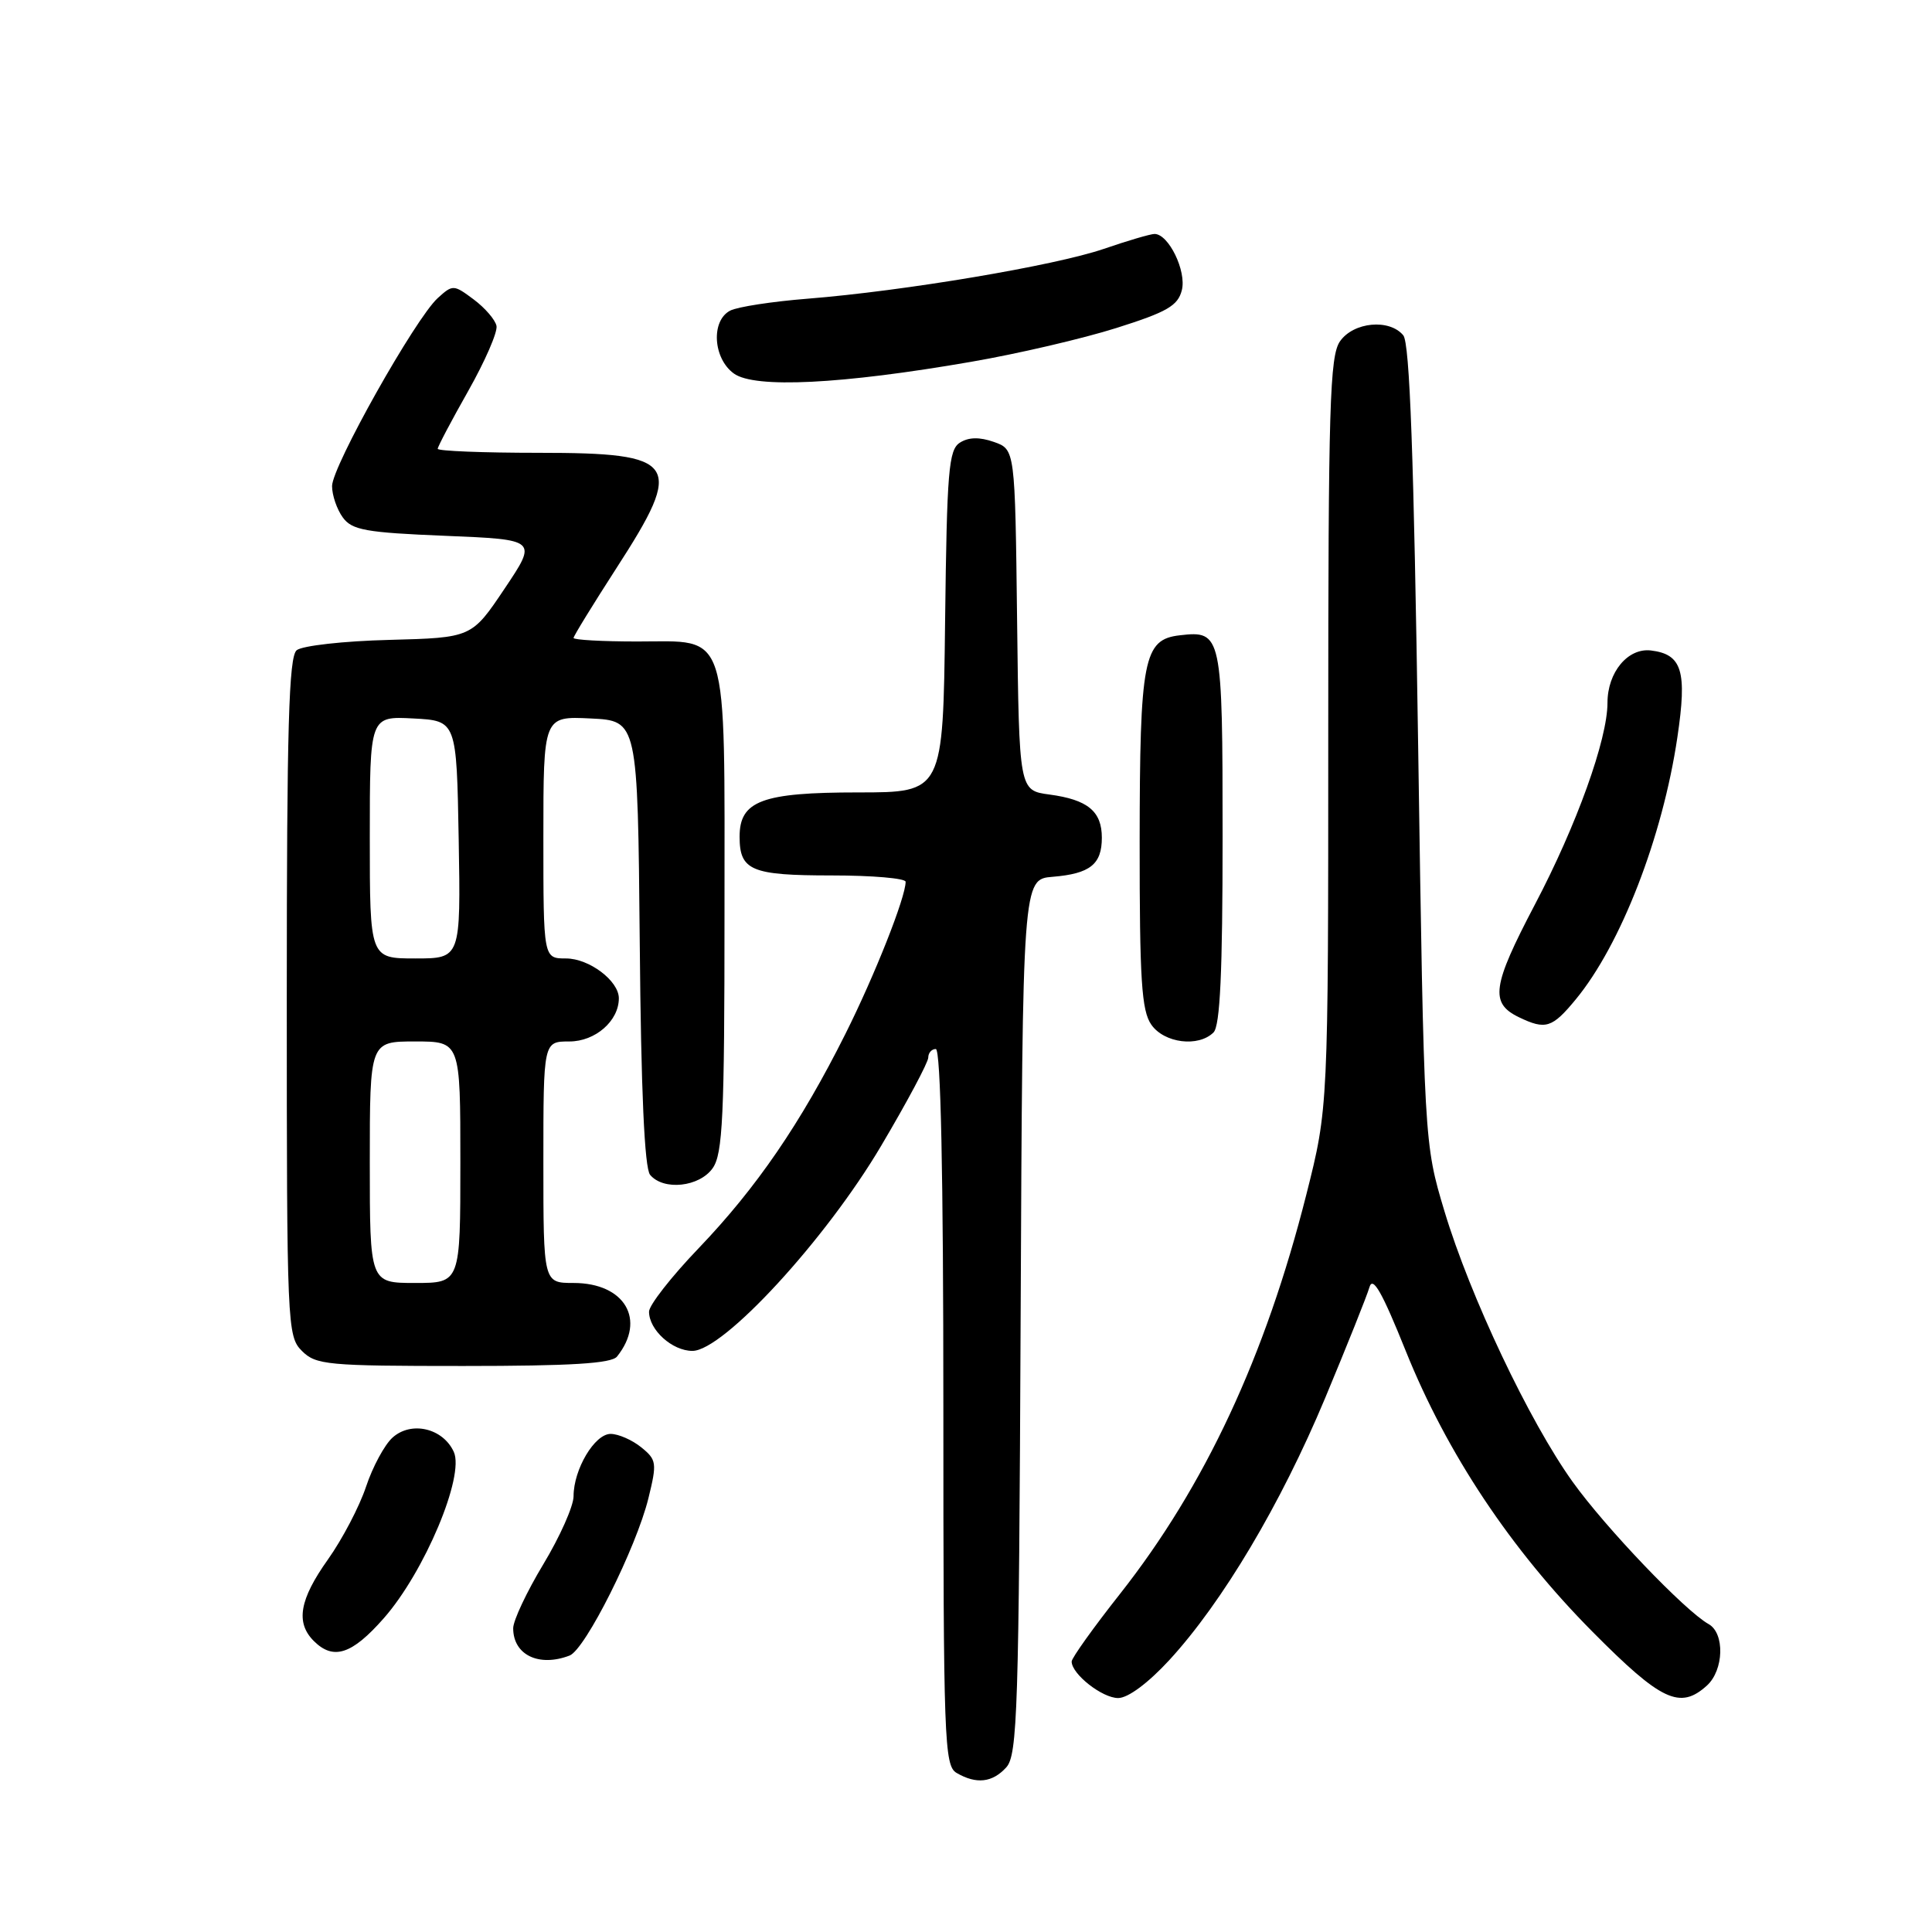 <?xml version="1.0" encoding="UTF-8" standalone="no"?>
<!DOCTYPE svg PUBLIC "-//W3C//DTD SVG 1.1//EN" "http://www.w3.org/Graphics/SVG/1.1/DTD/svg11.dtd" >
<svg xmlns="http://www.w3.org/2000/svg" xmlns:xlink="http://www.w3.org/1999/xlink" version="1.1" viewBox="0 0 256 256">
 <g >
 <path fill="currentColor"
d=" M 133.34 234.18 C 134.82 232.54 135.01 226.59 135.24 174.43 C 135.50 116.50 135.50 116.50 139.49 116.18 C 144.44 115.77 146.00 114.53 146.00 111.00 C 146.00 107.50 144.13 105.96 139.06 105.28 C 135.04 104.74 135.04 104.74 134.77 82.14 C 134.50 59.55 134.50 59.55 131.70 58.56 C 129.79 57.89 128.35 57.92 127.20 58.65 C 125.70 59.59 125.47 62.33 125.23 82.36 C 124.96 105.00 124.96 105.00 113.70 105.00 C 100.98 105.00 98.00 106.11 98.00 110.86 C 98.00 115.35 99.54 116.00 110.20 116.00 C 115.59 116.00 120.00 116.38 120.00 116.84 C 120.00 118.90 115.92 129.21 112.02 137.00 C 106.09 148.85 100.27 157.35 92.59 165.38 C 88.96 169.16 86.00 172.95 86.00 173.80 C 86.00 176.22 89.07 179.00 91.75 179.00 C 95.84 179.00 109.41 164.26 116.75 151.84 C 120.19 146.03 123.00 140.76 123.00 140.13 C 123.00 139.51 123.45 139.00 124.00 139.00 C 124.65 139.00 125.00 155.48 125.00 186.45 C 125.00 230.59 125.12 233.97 126.75 234.92 C 129.37 236.45 131.50 236.21 133.34 234.18 Z  M 154.95 219.96 C 161.98 212.31 169.70 199.33 175.58 185.27 C 178.48 178.32 181.13 171.70 181.46 170.56 C 181.90 169.03 183.14 171.22 186.27 179.01 C 191.74 192.61 200.19 205.31 211.05 216.25 C 220.13 225.40 222.61 226.57 226.17 223.35 C 228.43 221.30 228.56 216.41 226.40 215.20 C 223.28 213.46 212.73 202.42 208.39 196.36 C 202.64 188.34 194.81 171.81 191.40 160.50 C 188.70 151.50 188.70 151.50 187.91 98.68 C 187.34 60.43 186.80 45.46 185.94 44.43 C 184.10 42.21 179.35 42.66 177.56 45.22 C 176.20 47.16 176.00 53.78 176.00 97.12 C 176.00 146.79 176.00 146.79 173.10 158.27 C 167.68 179.72 159.67 196.89 148.43 211.17 C 144.89 215.65 142.00 219.70 142.00 220.16 C 142.00 221.82 146.05 225.00 148.16 225.00 C 149.47 225.00 152.13 223.02 154.95 219.96 Z  M 75.47 219.37 C 77.55 218.58 84.31 205.08 85.92 198.52 C 87.07 193.84 87.01 193.43 84.96 191.77 C 83.76 190.80 81.94 190.00 80.91 190.00 C 78.79 190.00 76.00 194.70 76.00 198.26 C 76.00 199.56 74.20 203.61 72.00 207.26 C 69.80 210.91 68.00 214.73 68.00 215.75 C 68.00 219.28 71.40 220.93 75.47 219.37 Z  M 50.85 214.43 C 56.24 208.31 61.59 195.59 60.13 192.38 C 58.69 189.23 54.48 188.25 52.00 190.50 C 50.95 191.45 49.37 194.38 48.50 197.00 C 47.63 199.62 45.36 203.95 43.46 206.63 C 39.68 211.94 39.15 215.00 41.57 217.43 C 44.17 220.03 46.62 219.24 50.85 214.43 Z  M 81.76 179.75 C 85.66 174.87 82.78 170.00 76.00 170.00 C 72.00 170.00 72.00 170.00 72.00 154.00 C 72.00 138.00 72.00 138.00 75.44 138.00 C 78.88 138.00 82.00 135.28 82.00 132.28 C 82.00 129.97 78.07 127.00 75.00 127.00 C 72.00 127.00 72.00 127.00 72.00 110.95 C 72.00 94.90 72.00 94.90 78.25 95.20 C 84.50 95.50 84.50 95.50 84.77 124.92 C 84.94 144.58 85.40 154.77 86.14 155.67 C 87.91 157.80 92.68 157.29 94.44 154.78 C 95.77 152.88 96.00 147.94 96.00 121.00 C 96.00 82.74 96.72 85.00 84.44 85.00 C 79.80 85.00 76.00 84.79 76.00 84.53 C 76.00 84.28 78.56 80.12 81.68 75.28 C 90.74 61.28 89.88 60.00 71.38 60.00 C 64.02 60.00 58.00 59.76 58.00 59.47 C 58.00 59.18 59.82 55.73 62.04 51.81 C 64.26 47.88 65.95 44.01 65.79 43.19 C 65.63 42.38 64.27 40.80 62.77 39.68 C 60.12 37.70 59.99 37.69 58.01 39.49 C 55.04 42.18 44.00 61.81 44.00 64.41 C 44.00 65.62 44.64 67.49 45.42 68.56 C 46.64 70.24 48.45 70.57 59.03 71.00 C 71.22 71.50 71.22 71.50 66.86 78.00 C 62.50 84.50 62.50 84.50 51.56 84.79 C 45.54 84.94 40.03 85.56 39.31 86.16 C 38.27 87.02 38.00 96.36 38.00 132.12 C 38.00 175.67 38.06 177.06 40.00 179.00 C 41.86 180.86 43.33 181.00 61.38 181.00 C 75.68 181.00 81.02 180.67 81.76 179.75 Z  M 160.80 136.80 C 161.67 135.93 162.00 128.78 162.00 110.92 C 162.00 84.01 161.90 83.53 156.33 84.18 C 151.52 84.73 151.03 87.27 151.01 111.53 C 151.00 129.86 151.26 133.93 152.56 135.78 C 154.27 138.23 158.81 138.79 160.80 136.80 Z  M 208.80 132.42 C 214.77 125.18 220.30 110.93 222.26 97.70 C 223.57 88.91 222.89 86.69 218.75 86.19 C 215.70 85.83 213.00 89.08 213.00 93.12 C 213.00 97.97 208.91 109.35 203.38 119.86 C 197.71 130.66 197.39 132.92 201.27 134.79 C 204.80 136.49 205.67 136.22 208.80 132.42 Z  M 128.69 47.94 C 134.85 46.88 143.51 44.86 147.93 43.46 C 154.65 41.34 156.08 40.51 156.60 38.45 C 157.24 35.92 154.85 31.00 152.98 31.00 C 152.45 31.00 149.42 31.89 146.25 32.98 C 139.77 35.20 119.81 38.56 107.00 39.58 C 102.33 39.95 97.71 40.66 96.75 41.16 C 94.18 42.50 94.48 47.51 97.25 49.50 C 100.01 51.49 111.51 50.92 128.69 47.94 Z  M 49.00 154.00 C 49.00 138.00 49.00 138.00 55.00 138.00 C 61.00 138.00 61.00 138.00 61.00 154.00 C 61.00 170.00 61.00 170.00 55.00 170.00 C 49.00 170.00 49.00 170.00 49.00 154.00 Z  M 49.00 110.95 C 49.00 94.90 49.00 94.90 54.75 95.20 C 60.50 95.50 60.50 95.50 60.78 111.25 C 61.05 127.00 61.05 127.00 55.03 127.00 C 49.00 127.00 49.00 127.00 49.00 110.95 Z "/>
</g>
</svg>